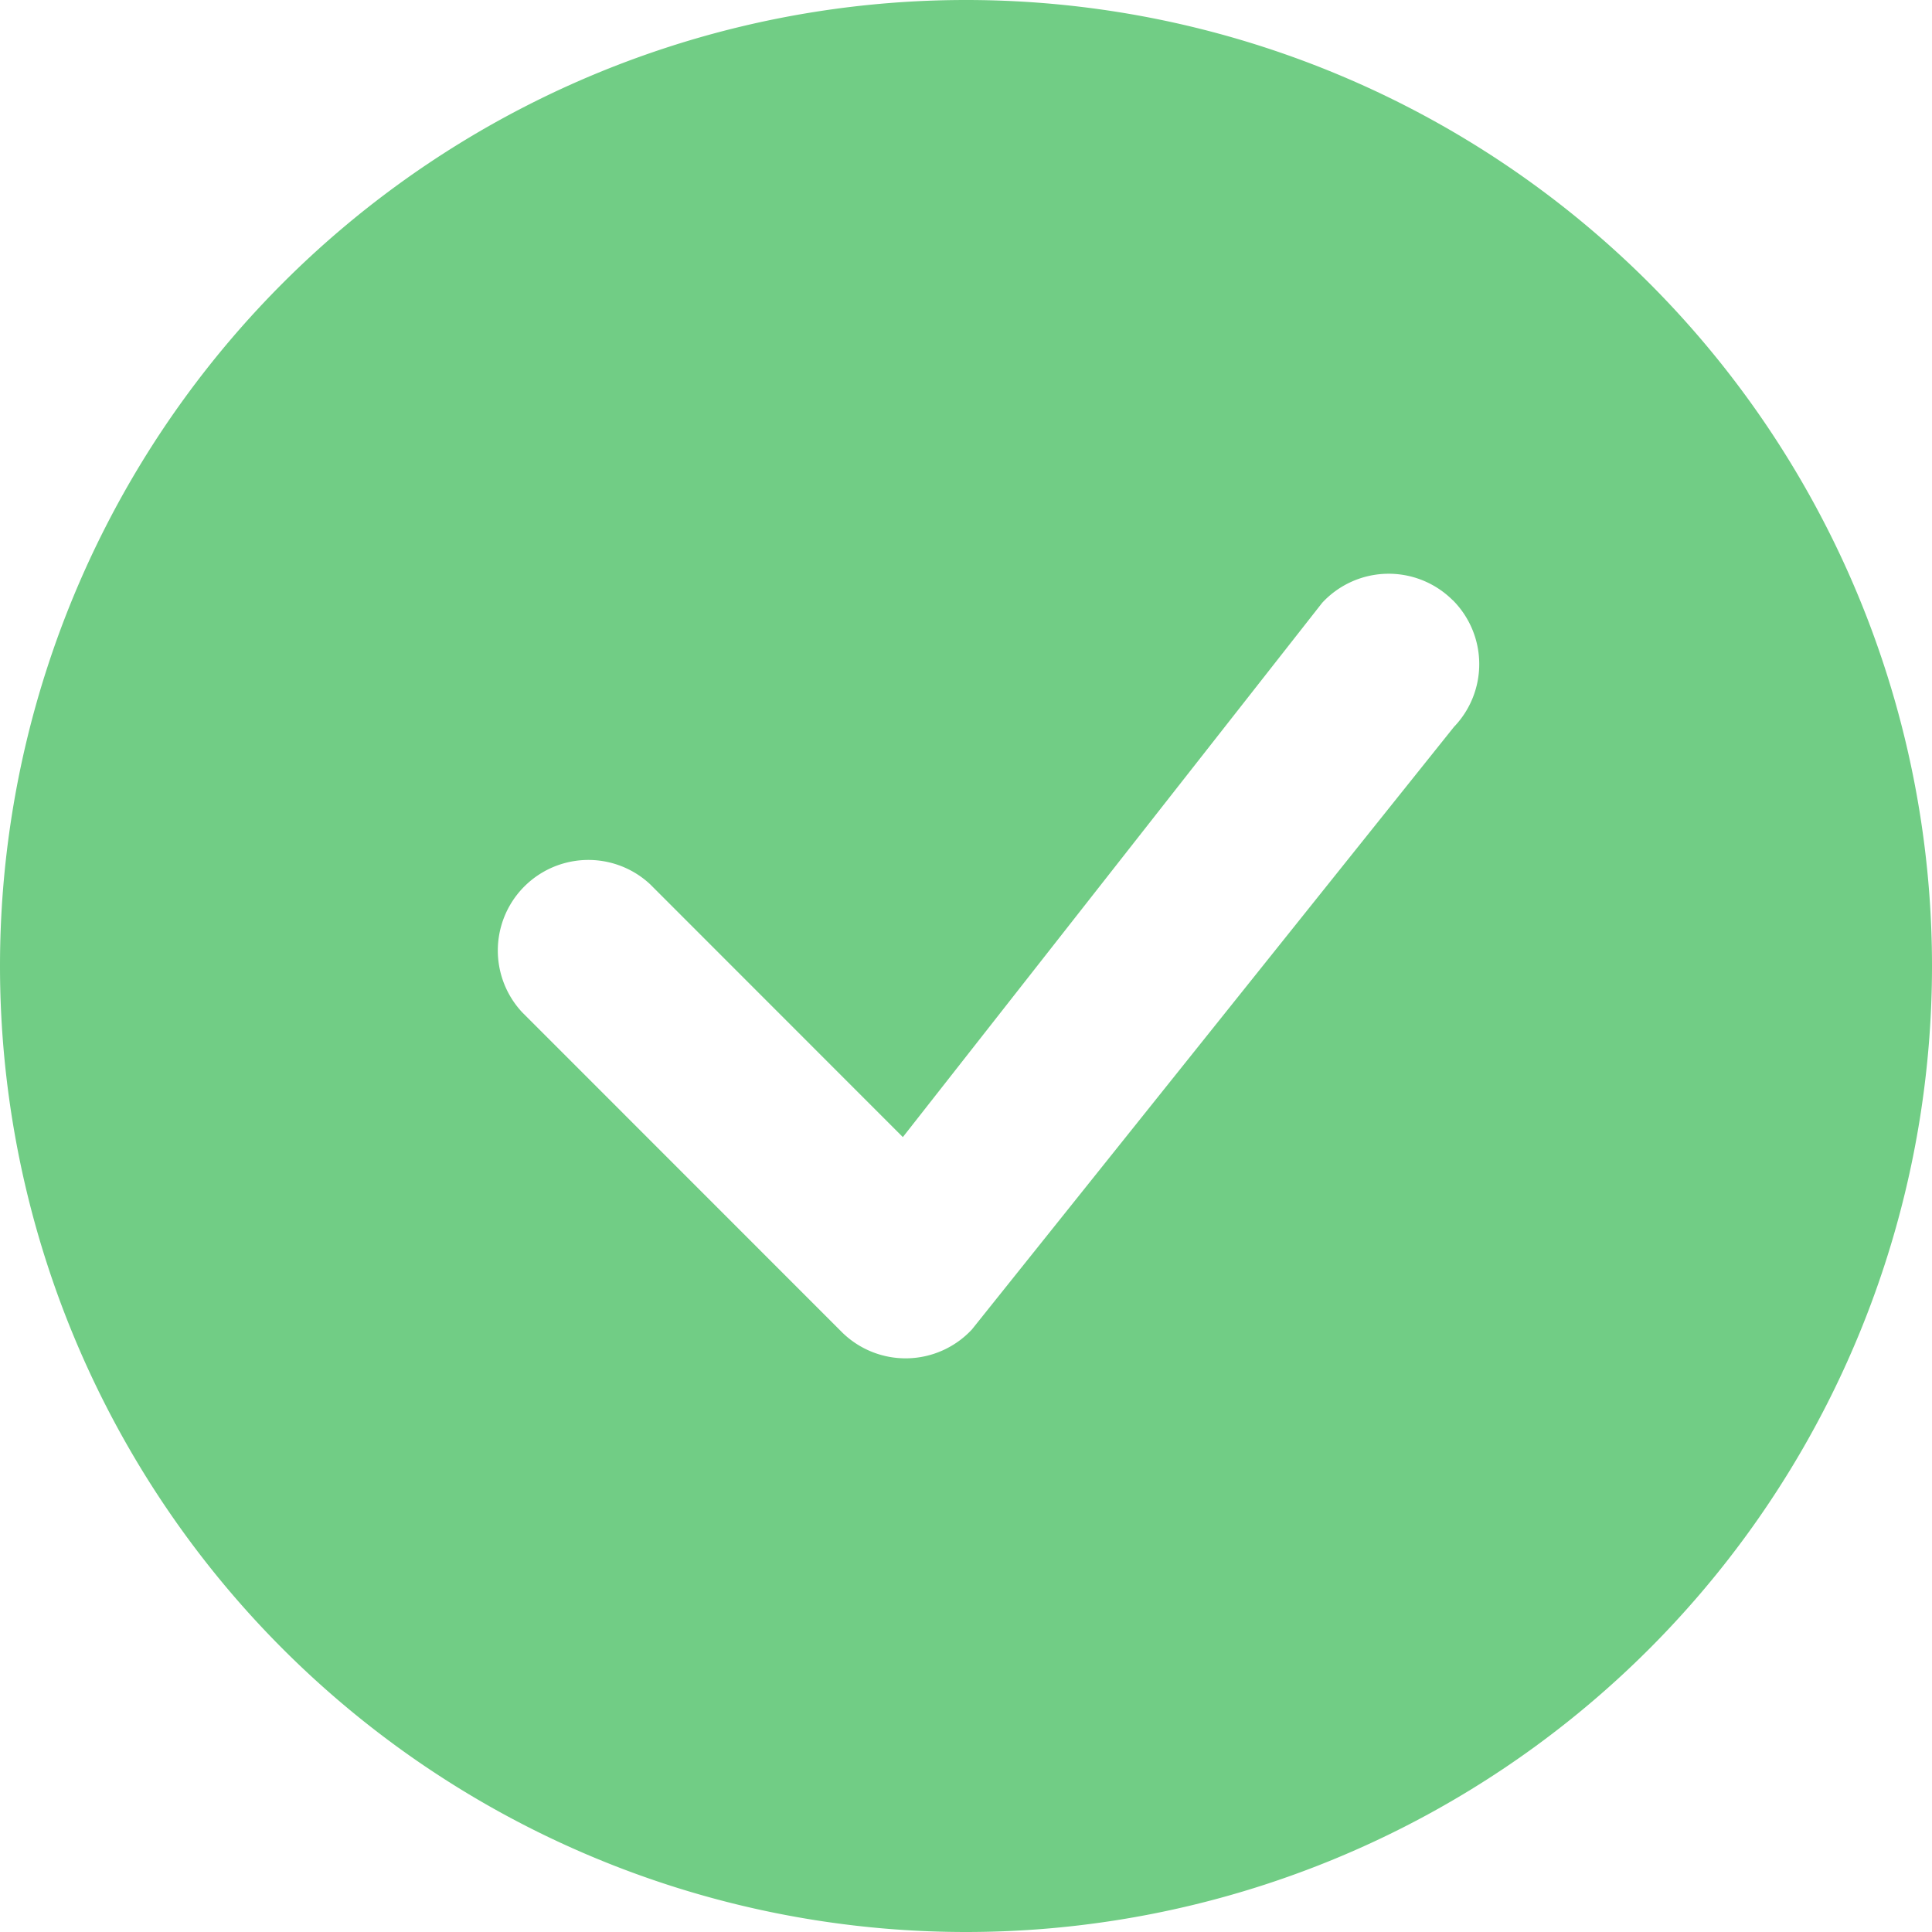 <svg xmlns="http://www.w3.org/2000/svg" width="32" height="32" fill="none"><g clip-path="url(#a)"><path fill="#71CD85" d="M32 16a16 16 0 1 1-32 0 16 16 0 0 1 32 0Zm-7.94-6.06a1.501 1.501 0 0 0-2.16.044l-6.946 8.85-4.186-4.188a1.5 1.5 0 0 0-2.12 2.12l5.292 5.294a1.5 1.5 0 0 0 2.158-.04l7.984-9.98a1.5 1.5 0 0 0-.02-2.1h-.002Z"/></g><defs><clipPath id="a"><path fill="#fff" d="M0 0h32v32H0z"/></clipPath></defs></svg>